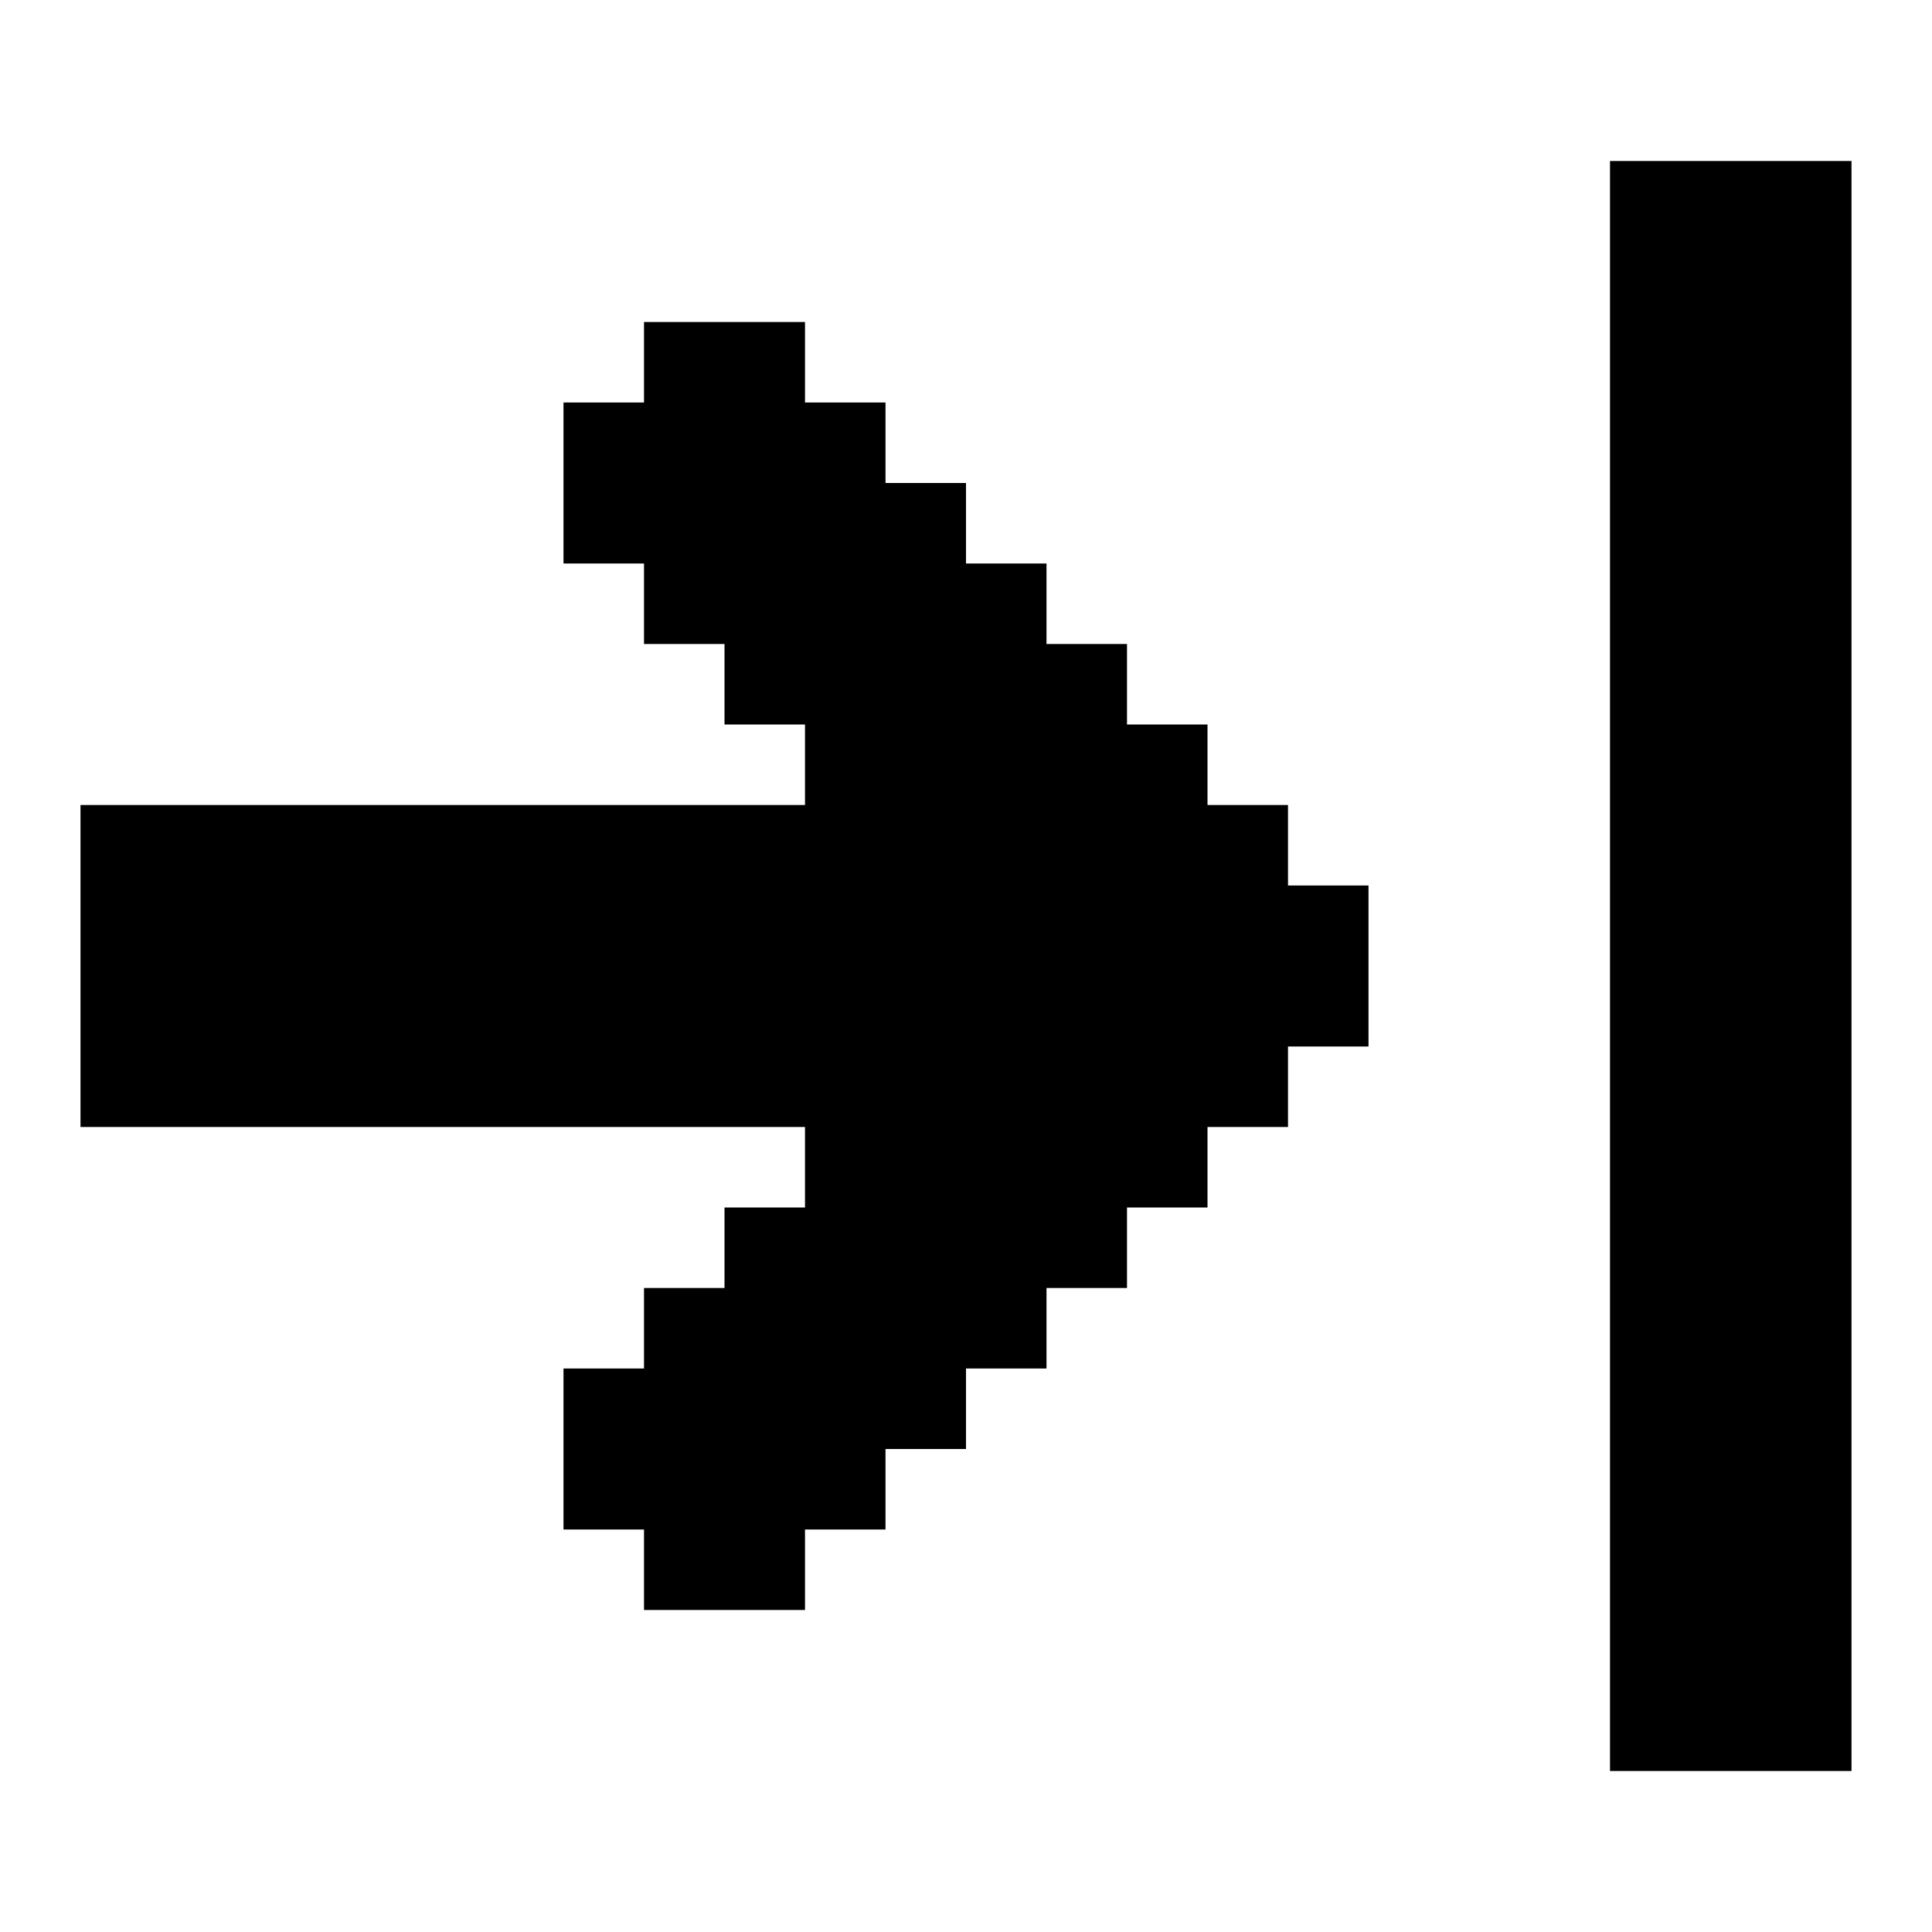 <svg id="Login" xmlns="http://www.w3.org/2000/svg" viewBox="0 0 24 24"><rect x="20" y="2" width="3" height="20"/><polygon points="8 4 10 4 10 5 11 5 11 6 12 6 12 7 13 7 13 8 14 8 14 9 15 9 15 10 16 10 16 11 17 11 17 13 16 13 16 14 15 14 15 15 14 15 14 16 13 16 13 17 12 17 12 18 11 18 11 19 10 19 10 20 8 20 8 19 7 19 7 17 8 17 8 16 9 16 9 15 10 15 10 14 1 14 1 10 10 10 10 9 9 9 9 8 8 8 8 7 7 7 7 5 8 5 8 4"/></svg>